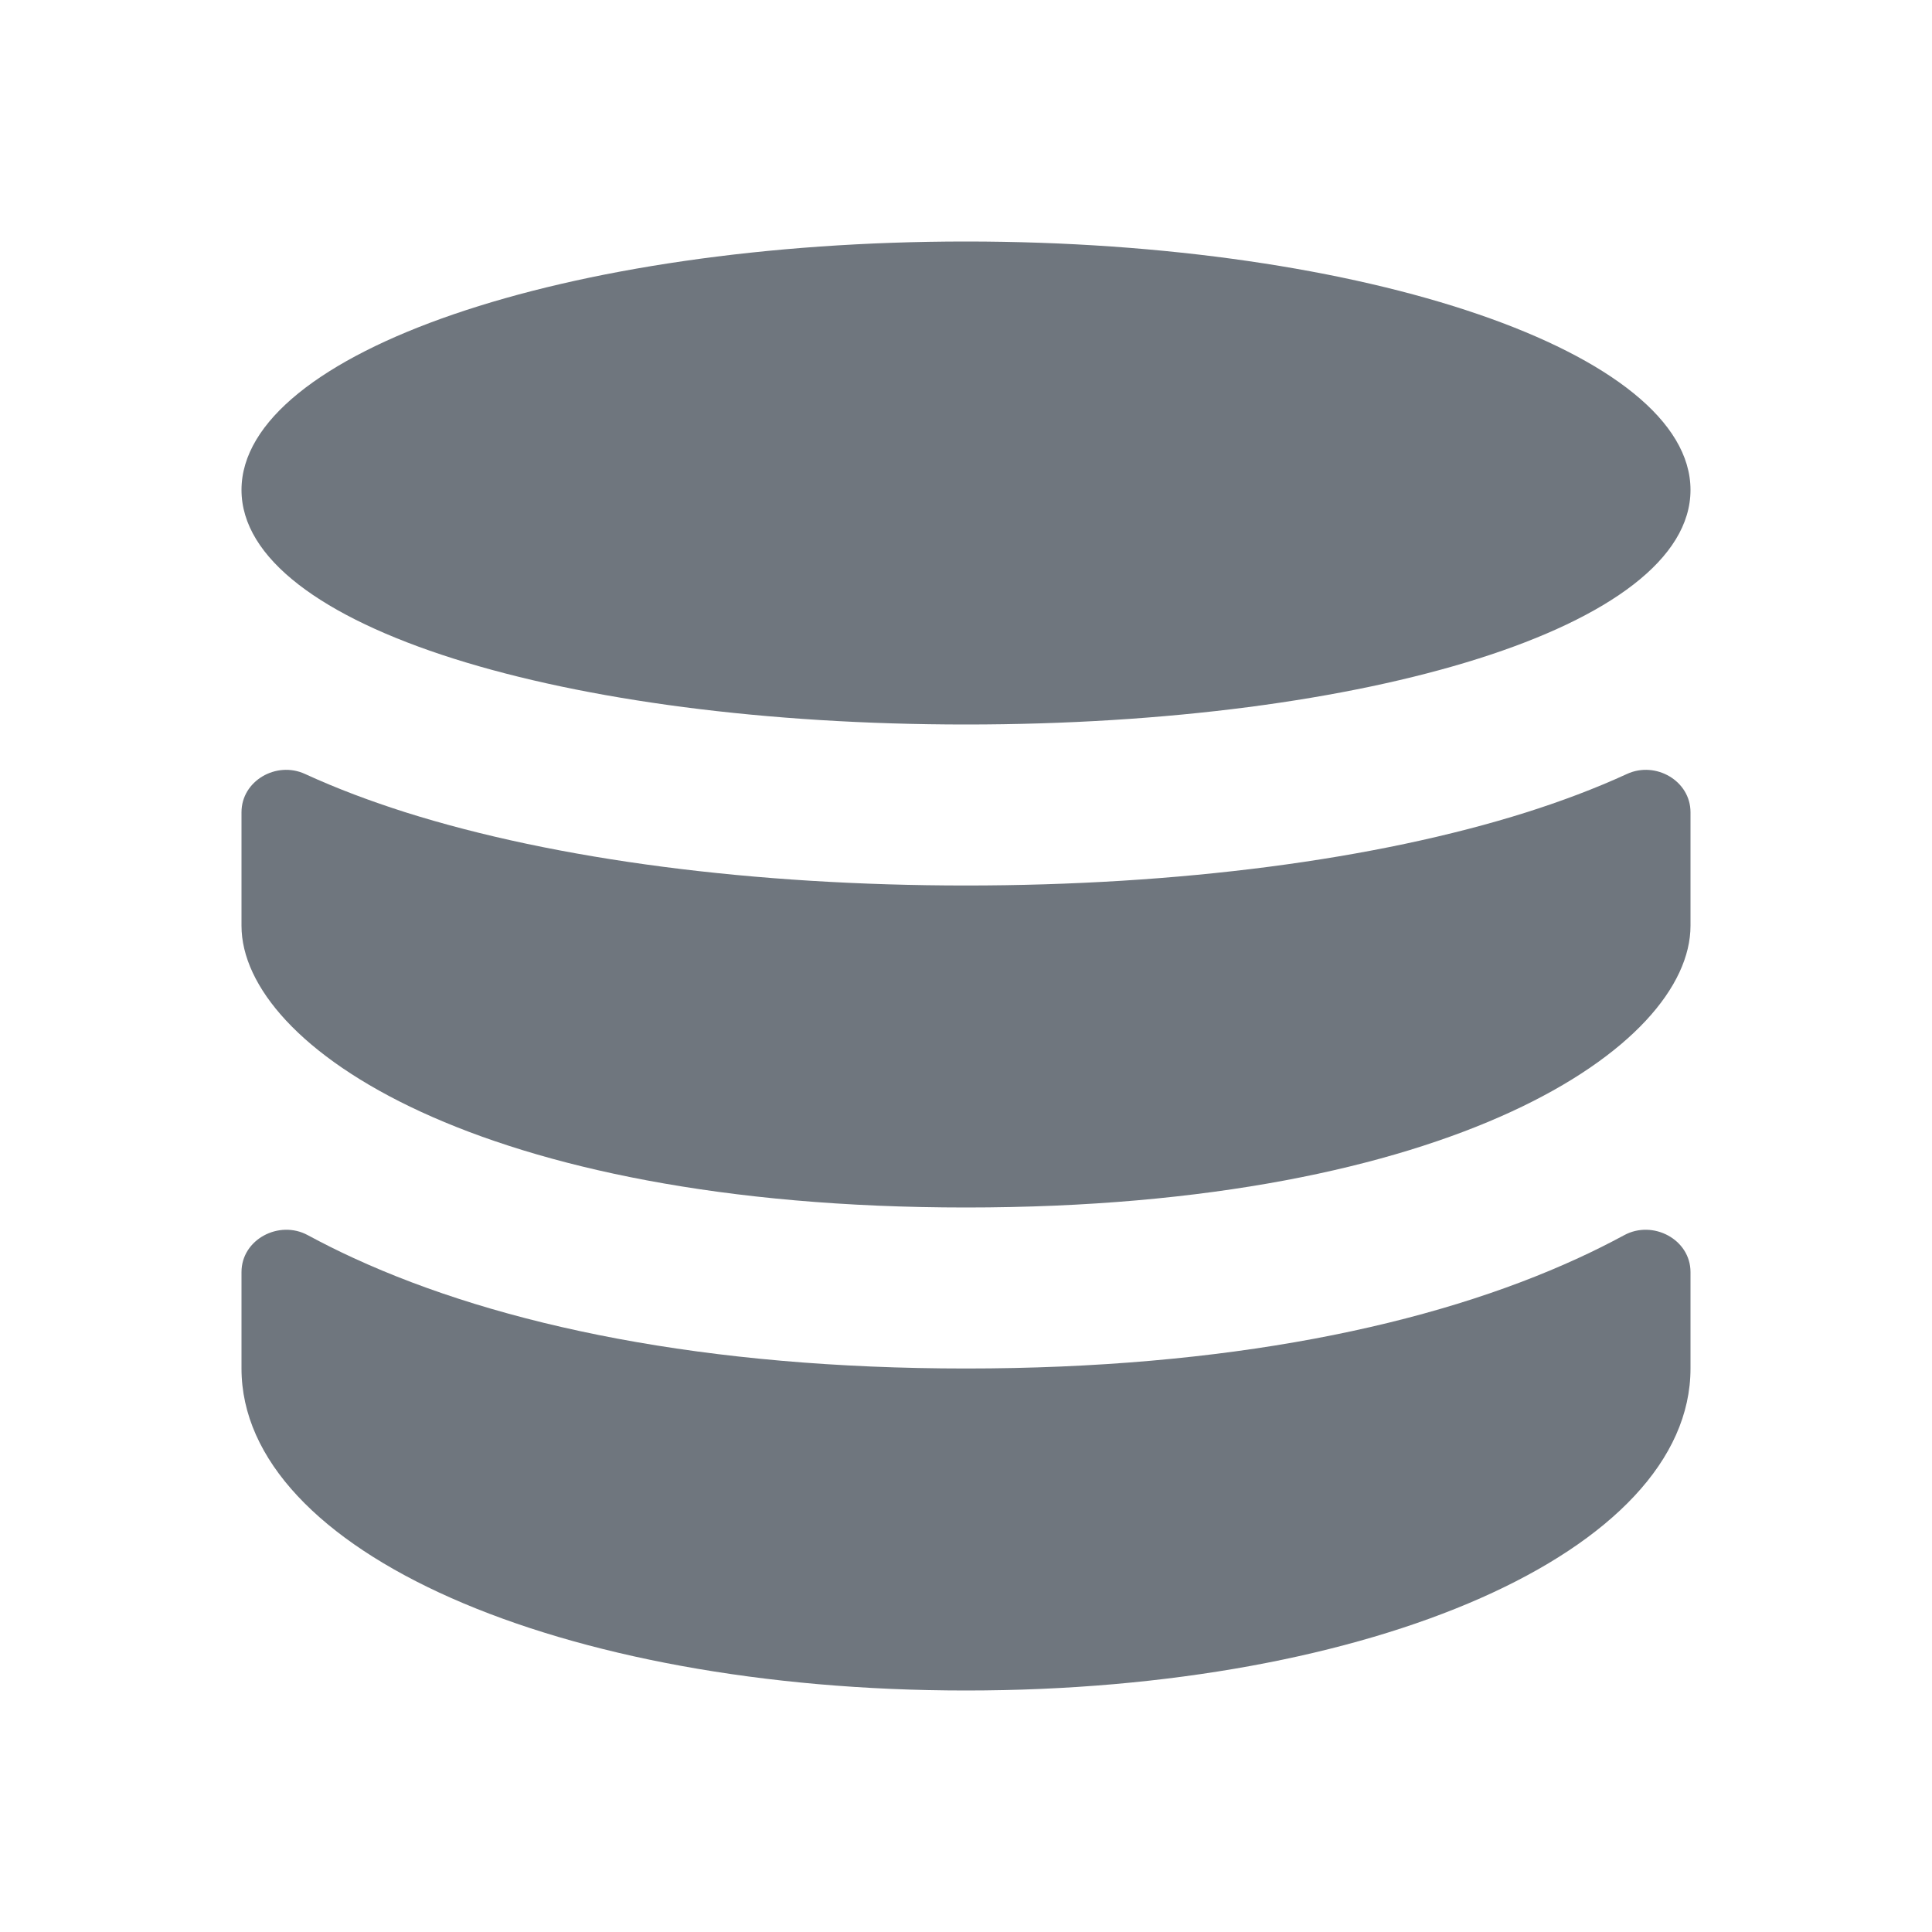 <svg width="24" height="24" viewBox="0 0 24 24" fill="none" xmlns="http://www.w3.org/2000/svg">
<path d="M3.824 15.344C3.467 15.15 3 15.396 3 15.802V17C3 19.272 6.951 21 12 21C17.049 21 21 19.272 21 17V15.802C21 15.396 20.533 15.15 20.176 15.344C19.991 15.444 19.801 15.539 19.605 15.629C17.778 16.47 15.224 17 12 17C8.776 17 6.222 16.47 4.395 15.629C4.199 15.539 4.009 15.444 3.824 15.344Z" fill="#6F767E"/>
<path d="M21 6.086C21 7.79 16.971 9 12 9C7.029 9 3 7.79 3 6.086C3 4.382 7.029 3 12 3C16.971 3 21 4.382 21 6.086Z" fill="#6F767E"/>
<path d="M12 11C14.62 11 17.087 10.684 18.968 10.089C19.392 9.954 19.812 9.798 20.212 9.614C20.567 9.451 21 9.699 21 10.09V11.5C21 13 18.049 15 12 15C5.951 15 3 13 3 11.5V10.09C3 9.699 3.433 9.451 3.788 9.614C4.188 9.798 4.608 9.954 5.032 10.089C6.913 10.684 9.379 11 12 11Z" fill="#6F767E"/>
</svg>
